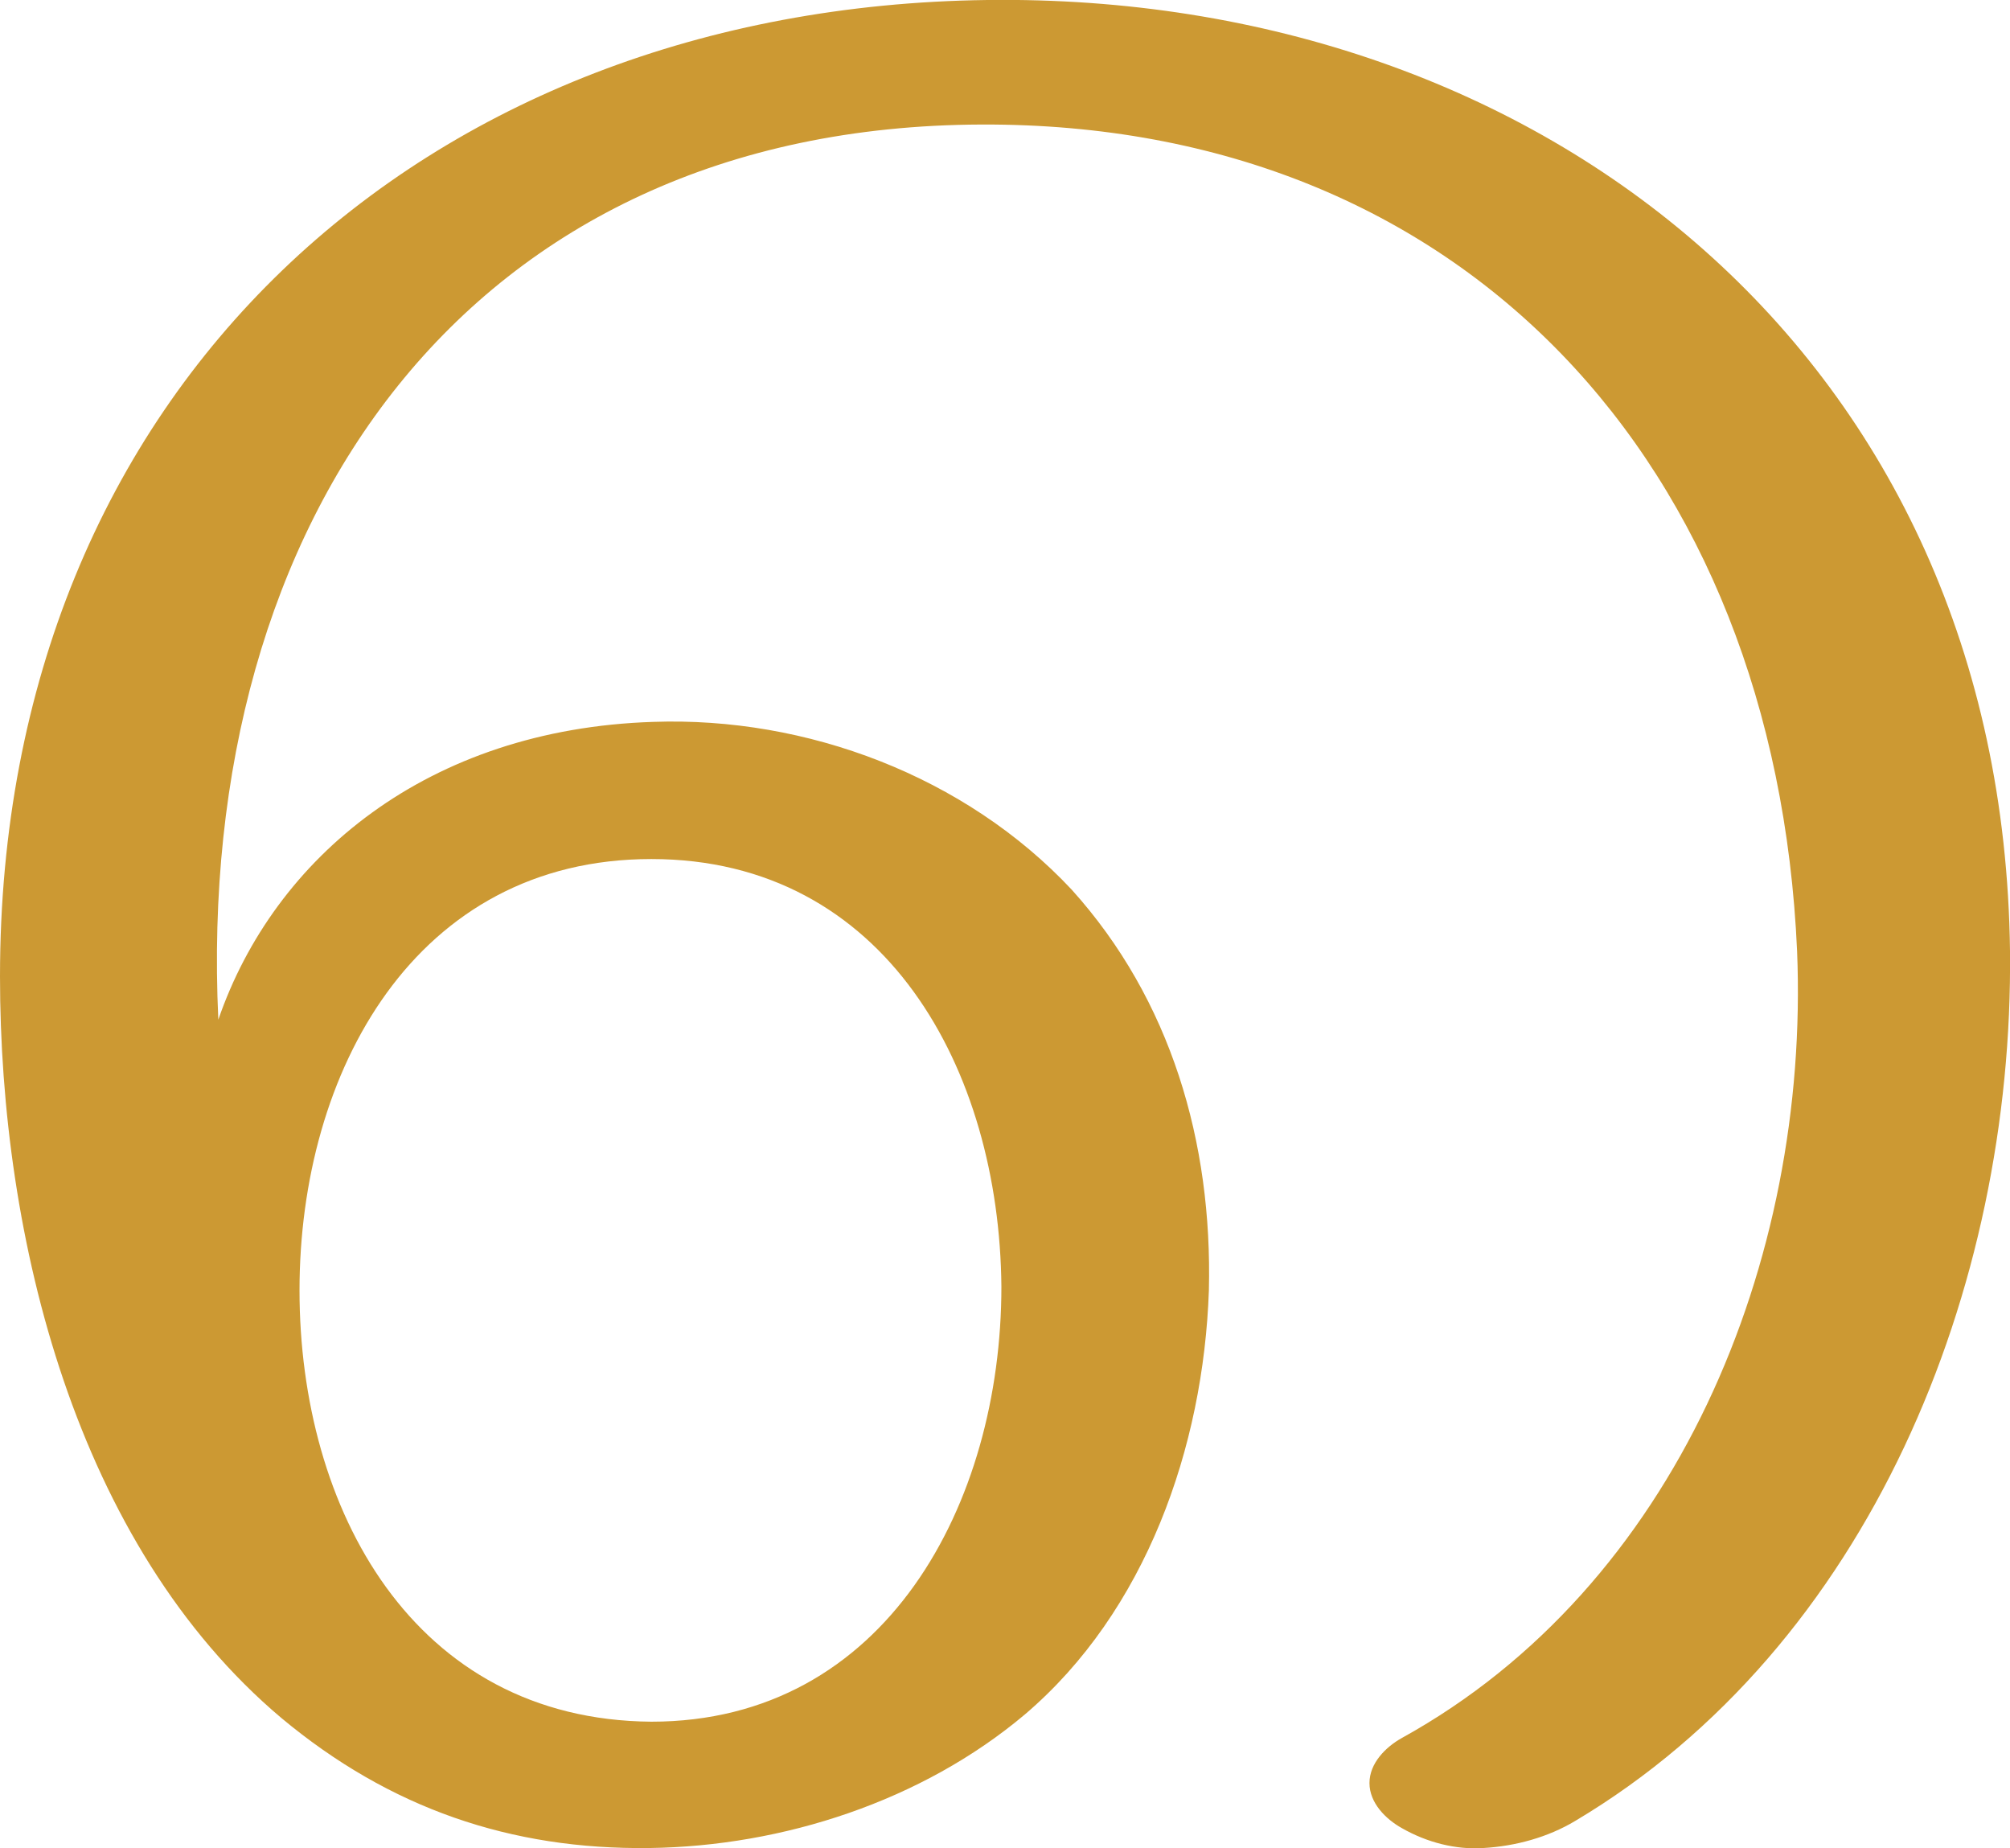 <?xml version="1.0" encoding="UTF-8"?>
<!DOCTYPE svg PUBLIC "-//W3C//DTD SVG 1.1//EN" "http://www.w3.org/Graphics/SVG/1.1/DTD/svg11.dtd">
<!-- Creator: CorelDRAW X8 -->
<svg xmlns="http://www.w3.org/2000/svg" xml:space="preserve" width="1114px" height="1024px" version="1.1" style="shape-rendering:geometricPrecision; text-rendering:geometricPrecision; image-rendering:optimizeQuality; fill-rule:evenodd; clip-rule:evenodd"
viewBox="0 0 1114 1024"
 xmlns:xlink="http://www.w3.org/1999/xlink">
 <defs>
  <style type="text/css">
   <![CDATA[
    .fil0 {fill:#CC9933;fill-rule:nonzero}
   ]]>
  </style>
 </defs>
 <g id="Layer_x0020_1">
  <path class="fil0" d="M0 541c0,145 42,315 156,411 60,50 127,73 204,72 74,-1 151,-26 208,-74 67,-57 99,-148 102,-235 2,-82 -21,-161 -76,-222 -59,-63 -147,-96 -232,-93 -125,4 -210,75 -241,165 -13,-277 138,-495 423,-496 267,-1 440,188 452,458 7,172 -67,352 -219,436 -9,5 -18,14 -18,25 0,11 9,20 18,25 14,8 30,12 45,11 18,-1 36,-6 51,-15 163,-97 243,-295 241,-482 -4,-329 -259,-531 -567,-527 -312,4 -547,215 -547,541zm166 174c0,-121 64,-239 195,-239 130,0 193,117 194,237 0,120 -64,241 -194,241 -132,-1 -195,-118 -195,-239z"/>
 </g>
</svg>
